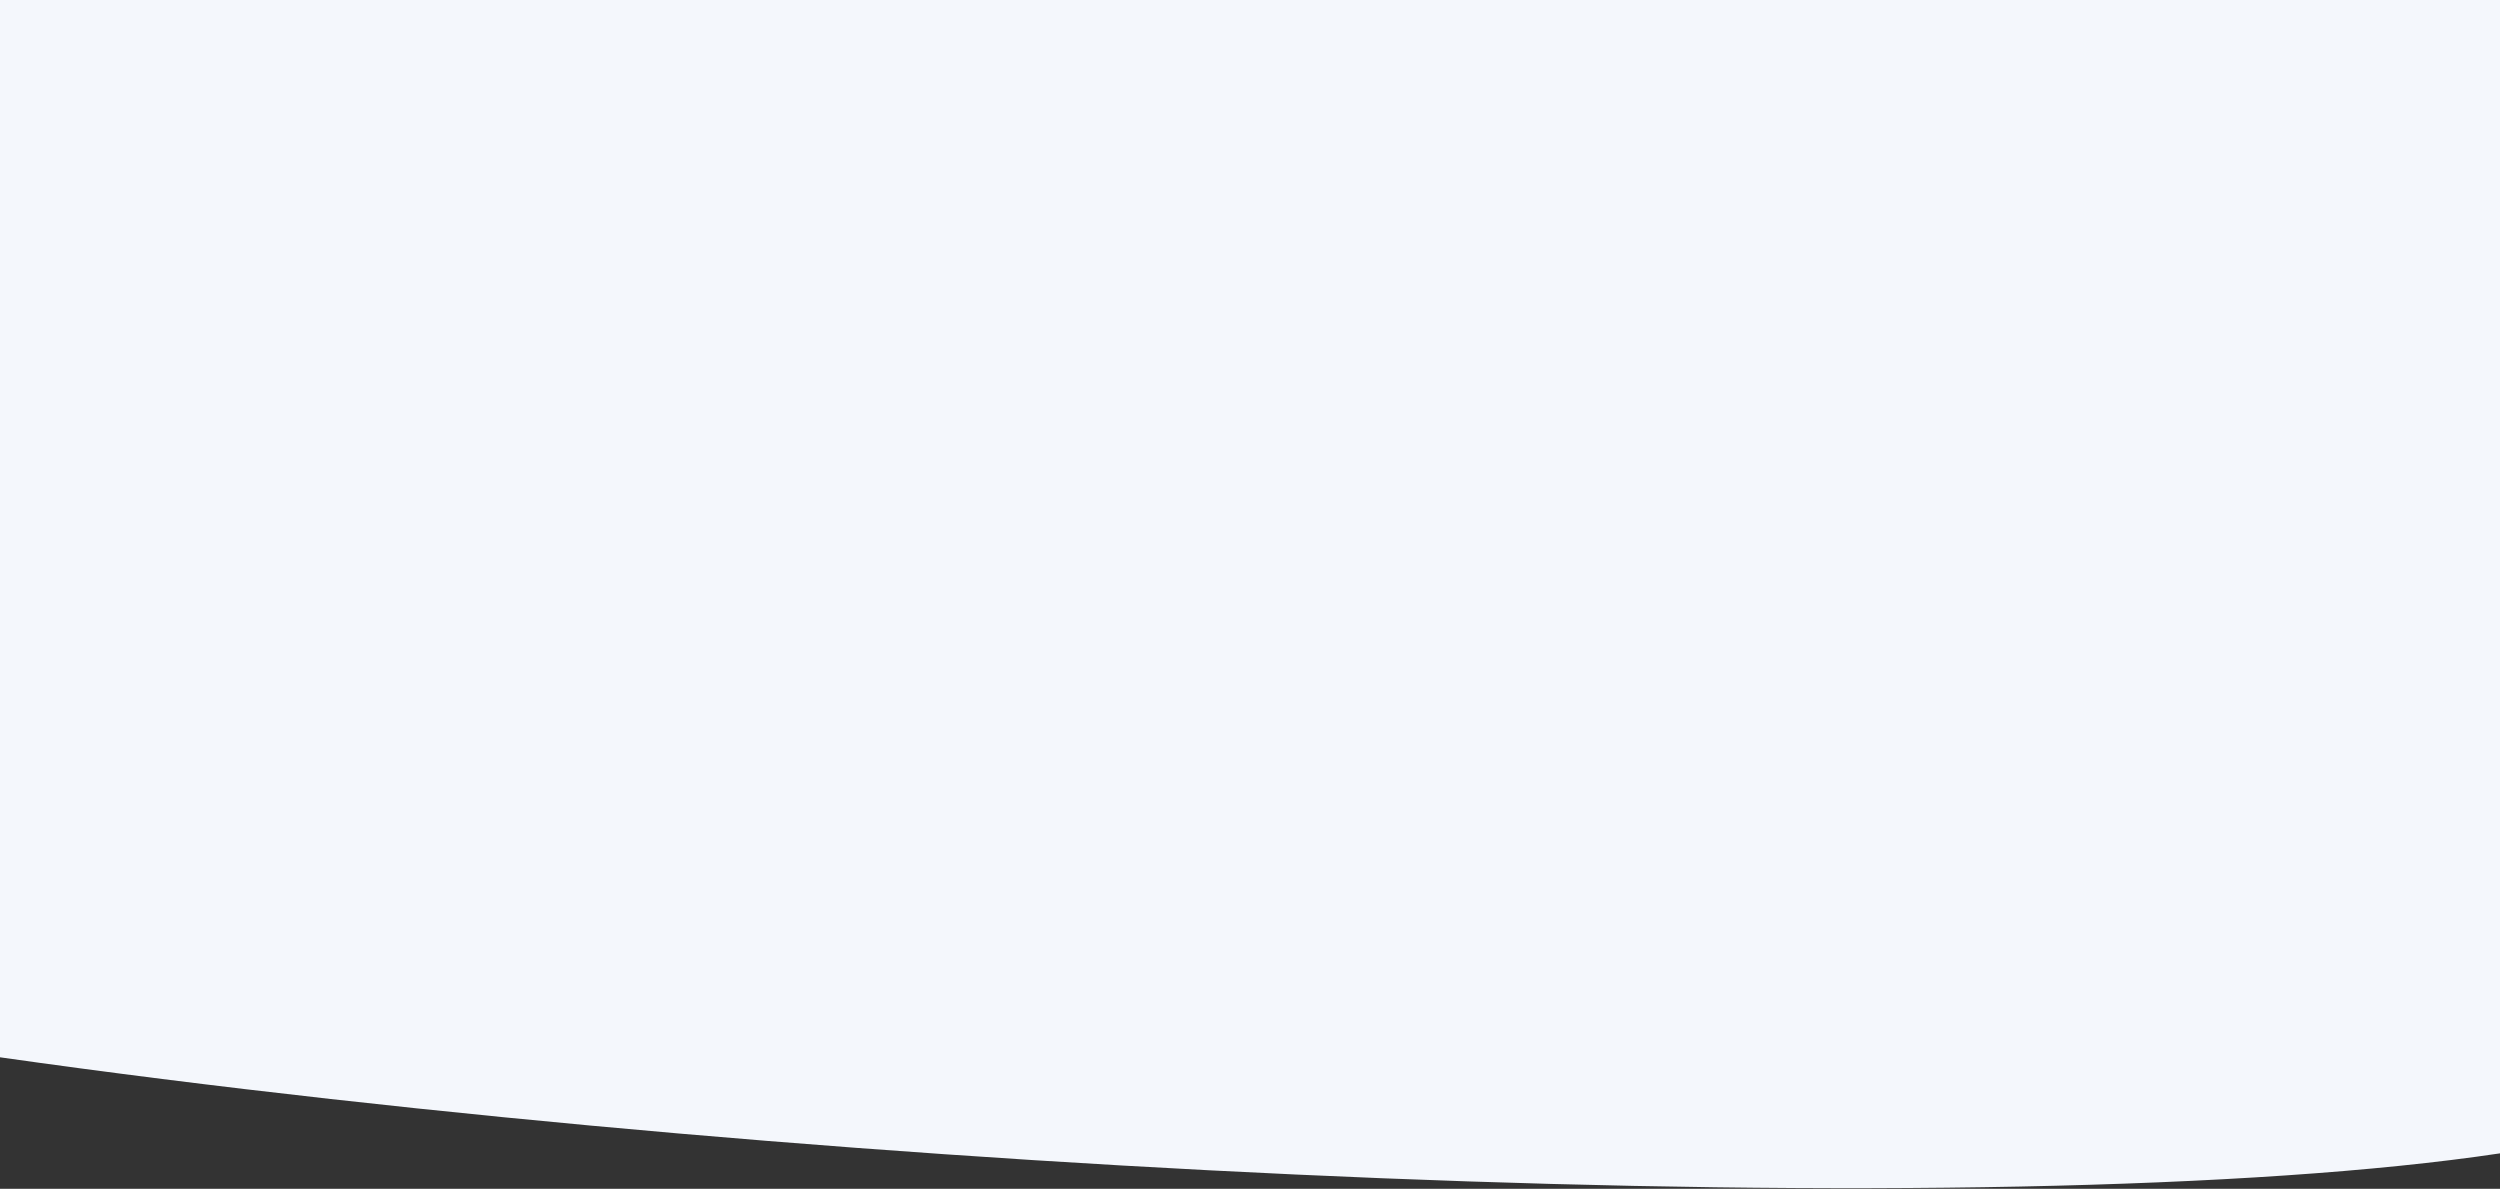 <svg width="1920" height="913" viewBox="0 0 1920 913" fill="none" xmlns="http://www.w3.org/2000/svg">
<rect x="0" y="0" width="1920" height="913" fill="#333333" stroke="none"/>
<path fill-rule="evenodd" clip-rule="evenodd" d="M1920 0H0V812C650.797 904.371 1539.72 942.759 1920 885.777V0Z" fill="#F4F7FC"/>
</svg>
